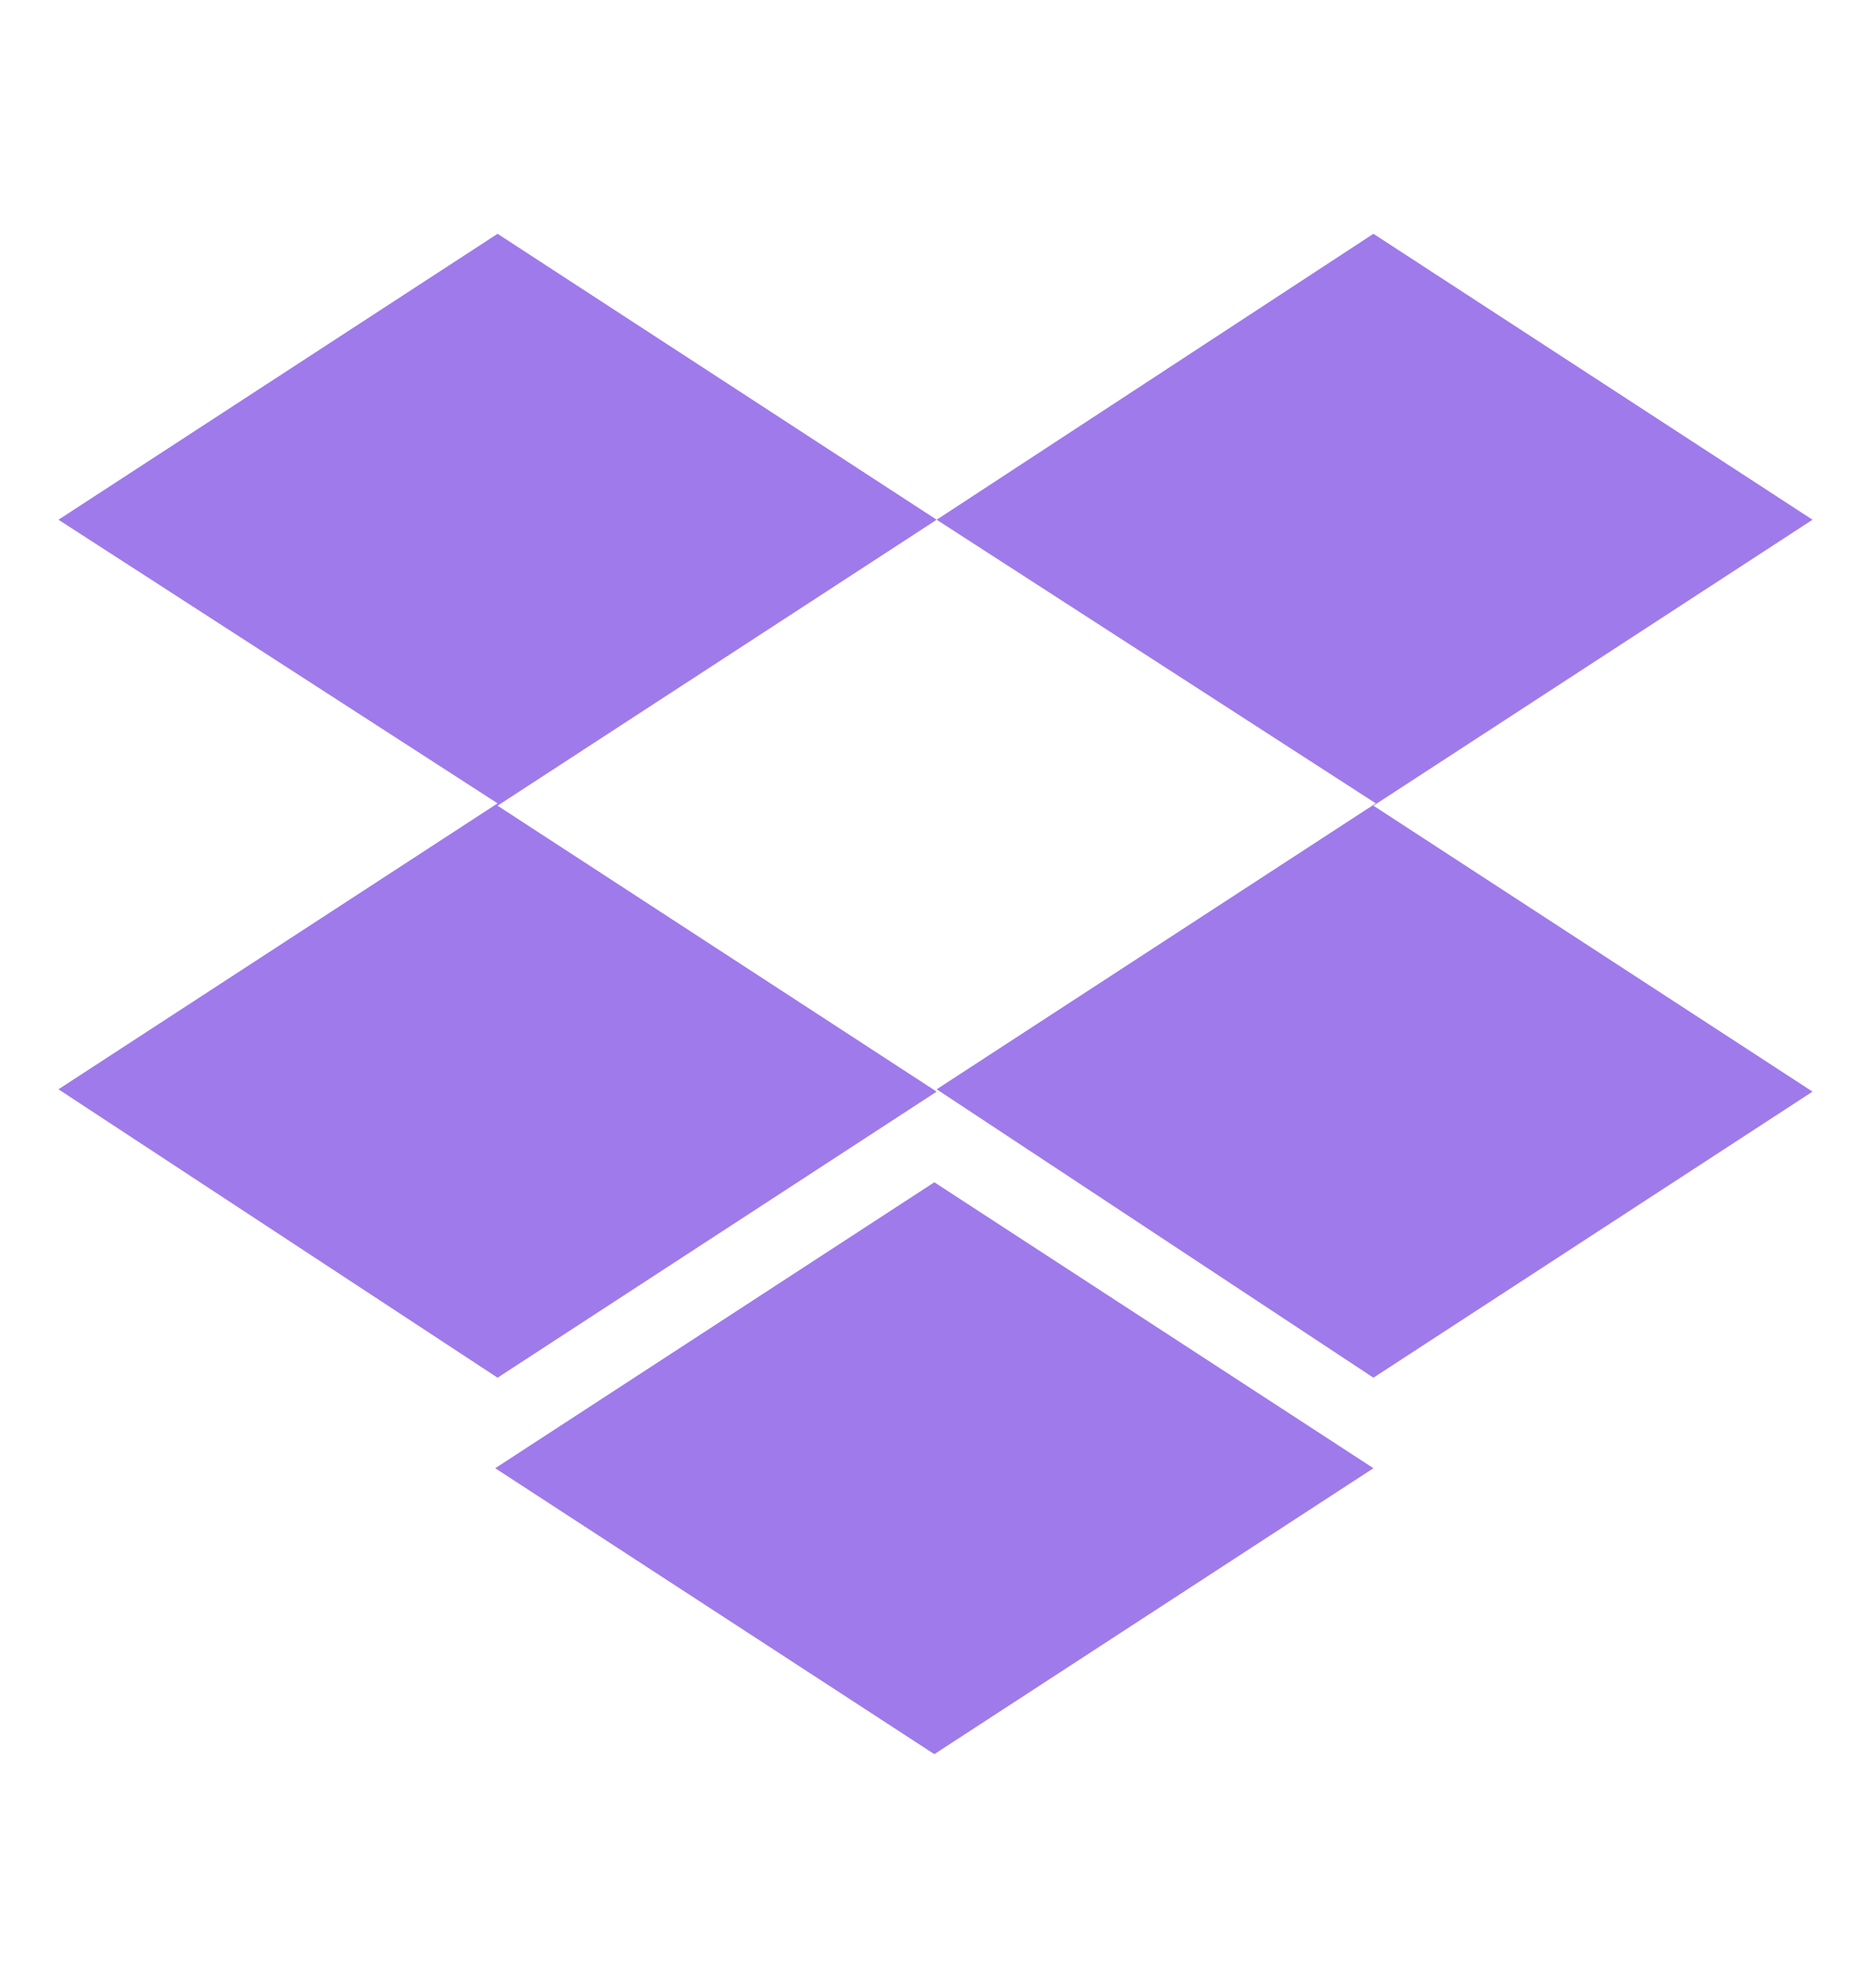 <svg width="16" height="17" viewBox="0 0 16 17" fill="none" xmlns="http://www.w3.org/2000/svg">
<path d="M8.01 4.444L4.255 6.889L8.01 9.334L4.255 11.78L0.5 9.314L4.255 6.869L0.5 4.444L4.255 1.999L8.01 4.444ZM4.235 12.554L7.99 10.109L11.745 12.554L7.99 14.999L4.235 12.554ZM8.01 9.314L11.765 6.869L8.01 4.444L11.745 1.999L15.5 4.444L11.745 6.889L15.5 9.334L11.745 11.78L8.01 9.314Z" fill="#9F7AEA"/>
</svg>
